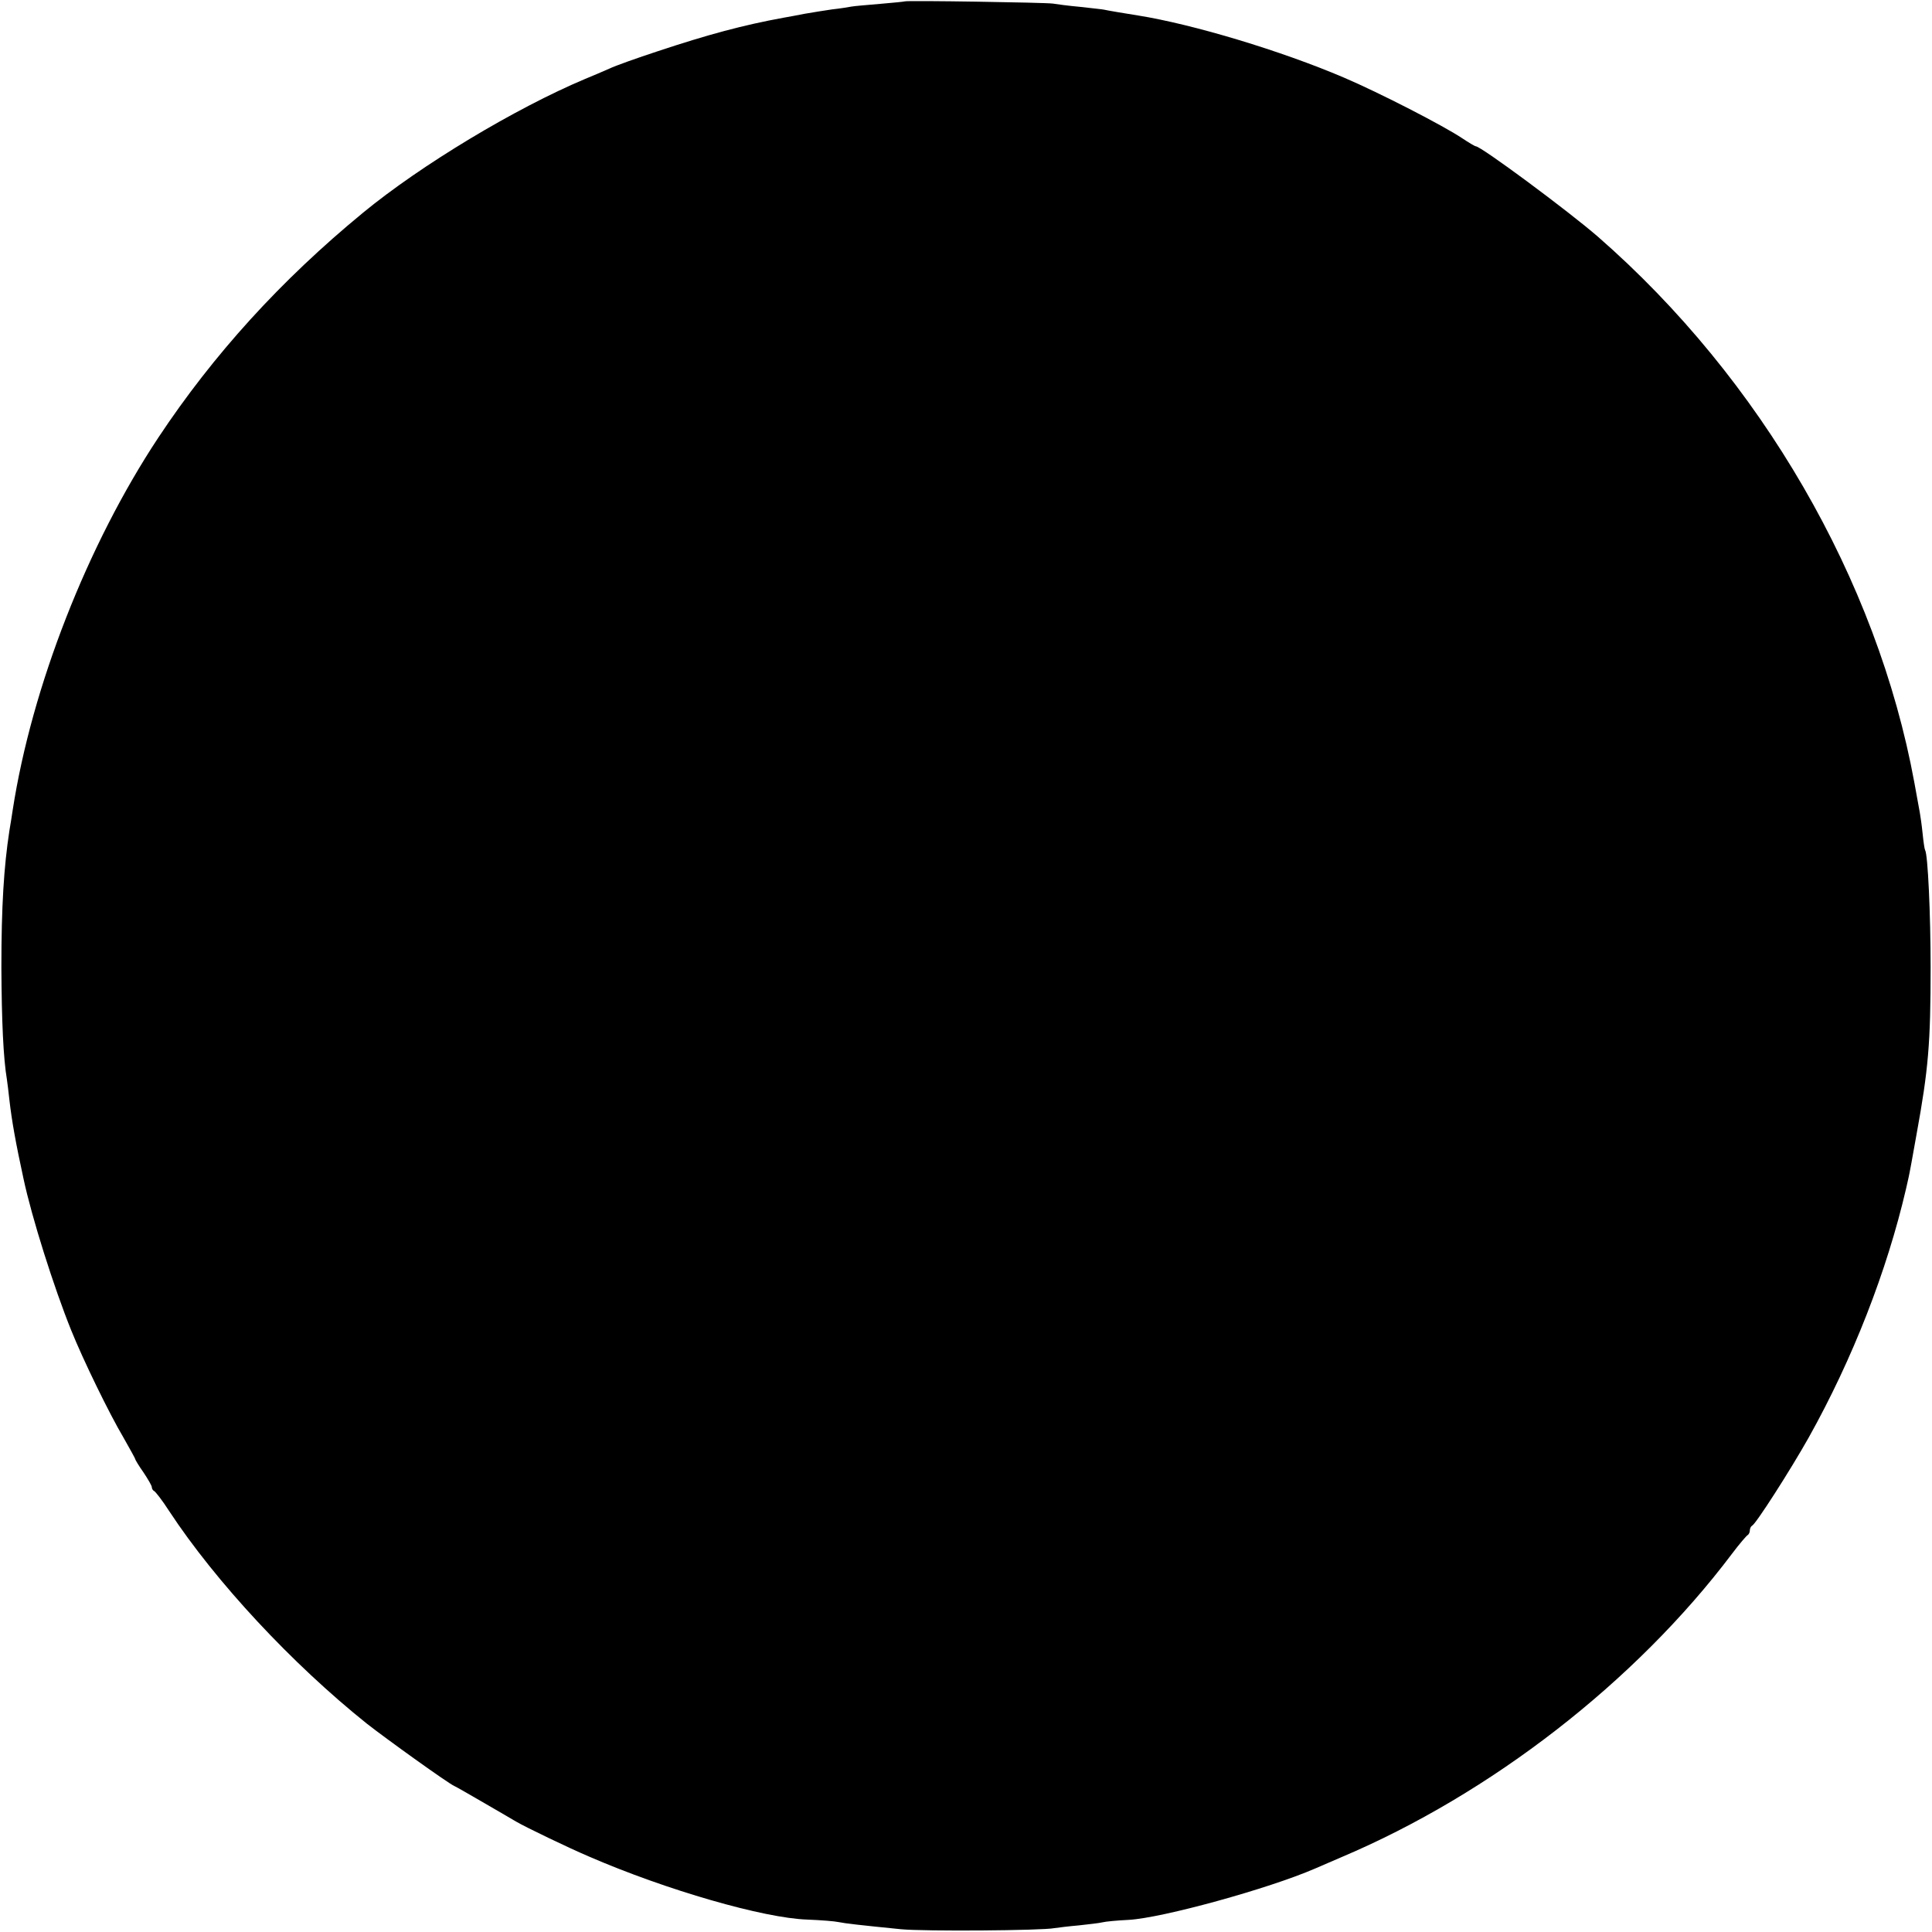<?xml version="1.0" standalone="no"?>
<!DOCTYPE svg PUBLIC "-//W3C//DTD SVG 20010904//EN"
 "http://www.w3.org/TR/2001/REC-SVG-20010904/DTD/svg10.dtd">
<svg version="1.0" xmlns="http://www.w3.org/2000/svg"
 width="700pt" height="700pt" viewBox="0 0 700 700"
 preserveAspectRatio="xMidYMid meet">
<g transform="translate(0,700) scale(0.1,-0.1)"
fill="#000000" stroke="none">
<path d="M3278 6995 c-1 -1 -42 -5 -89 -9 -47 -4 -95 -8 -105 -10 -10 -2 -41
-7 -69 -10 -27 -4 -72 -11 -100 -16 -27 -5 -61 -12 -75 -14 -148 -27 -274 -61
-458 -122 -73 -24 -152 -52 -175 -63 -23 -10 -62 -27 -87 -37 -252 -106 -595
-312 -805 -485 -298 -245 -542 -514 -741 -814 -257 -388 -459 -904 -528 -1350
-2 -16 -8 -50 -12 -75 -20 -131 -29 -273 -29 -495 1 -194 7 -329 20 -406 2
-13 6 -46 9 -74 9 -78 23 -156 51 -285 30 -141 110 -394 173 -550 43 -107 138
-302 189 -388 23 -41 43 -76 43 -79 0 -2 13 -24 30 -48 16 -24 30 -48 30 -53
0 -6 4 -12 8 -14 5 -2 30 -34 55 -73 169 -257 446 -554 716 -770 70 -55 297
-218 317 -226 5 -2 54 -30 109 -62 55 -32 107 -62 115 -67 36 -21 192 -96 265
-127 279 -121 633 -223 790 -228 50 -2 100 -6 113 -9 24 -5 77 -11 227 -26 83
-8 511 -5 555 4 14 2 54 7 89 10 35 4 73 8 85 11 11 3 55 7 96 9 122 7 507
113 675 186 11 5 54 23 95 41 541 229 1066 636 1415 1099 27 36 53 66 57 68 4
2 8 10 8 17 0 7 4 15 8 17 13 5 138 200 205 319 160 286 284 605 353 902 2 9
6 27 9 40 3 12 16 83 29 157 43 236 51 330 51 605 0 193 -10 410 -20 425 -2 3
-6 30 -9 60 -3 30 -8 64 -10 75 -2 11 -11 61 -20 110 -135 735 -556 1462
-1146 1977 -107 93 -424 328 -443 328 -3 0 -25 13 -49 29 -67 45 -300 165
-429 220 -227 97 -546 193 -746 225 -33 5 -116 19 -123 21 -3 1 -41 5 -85 10
-44 4 -89 10 -100 12 -25 4 -532 12 -537 8z"/>
</g>
</svg>
